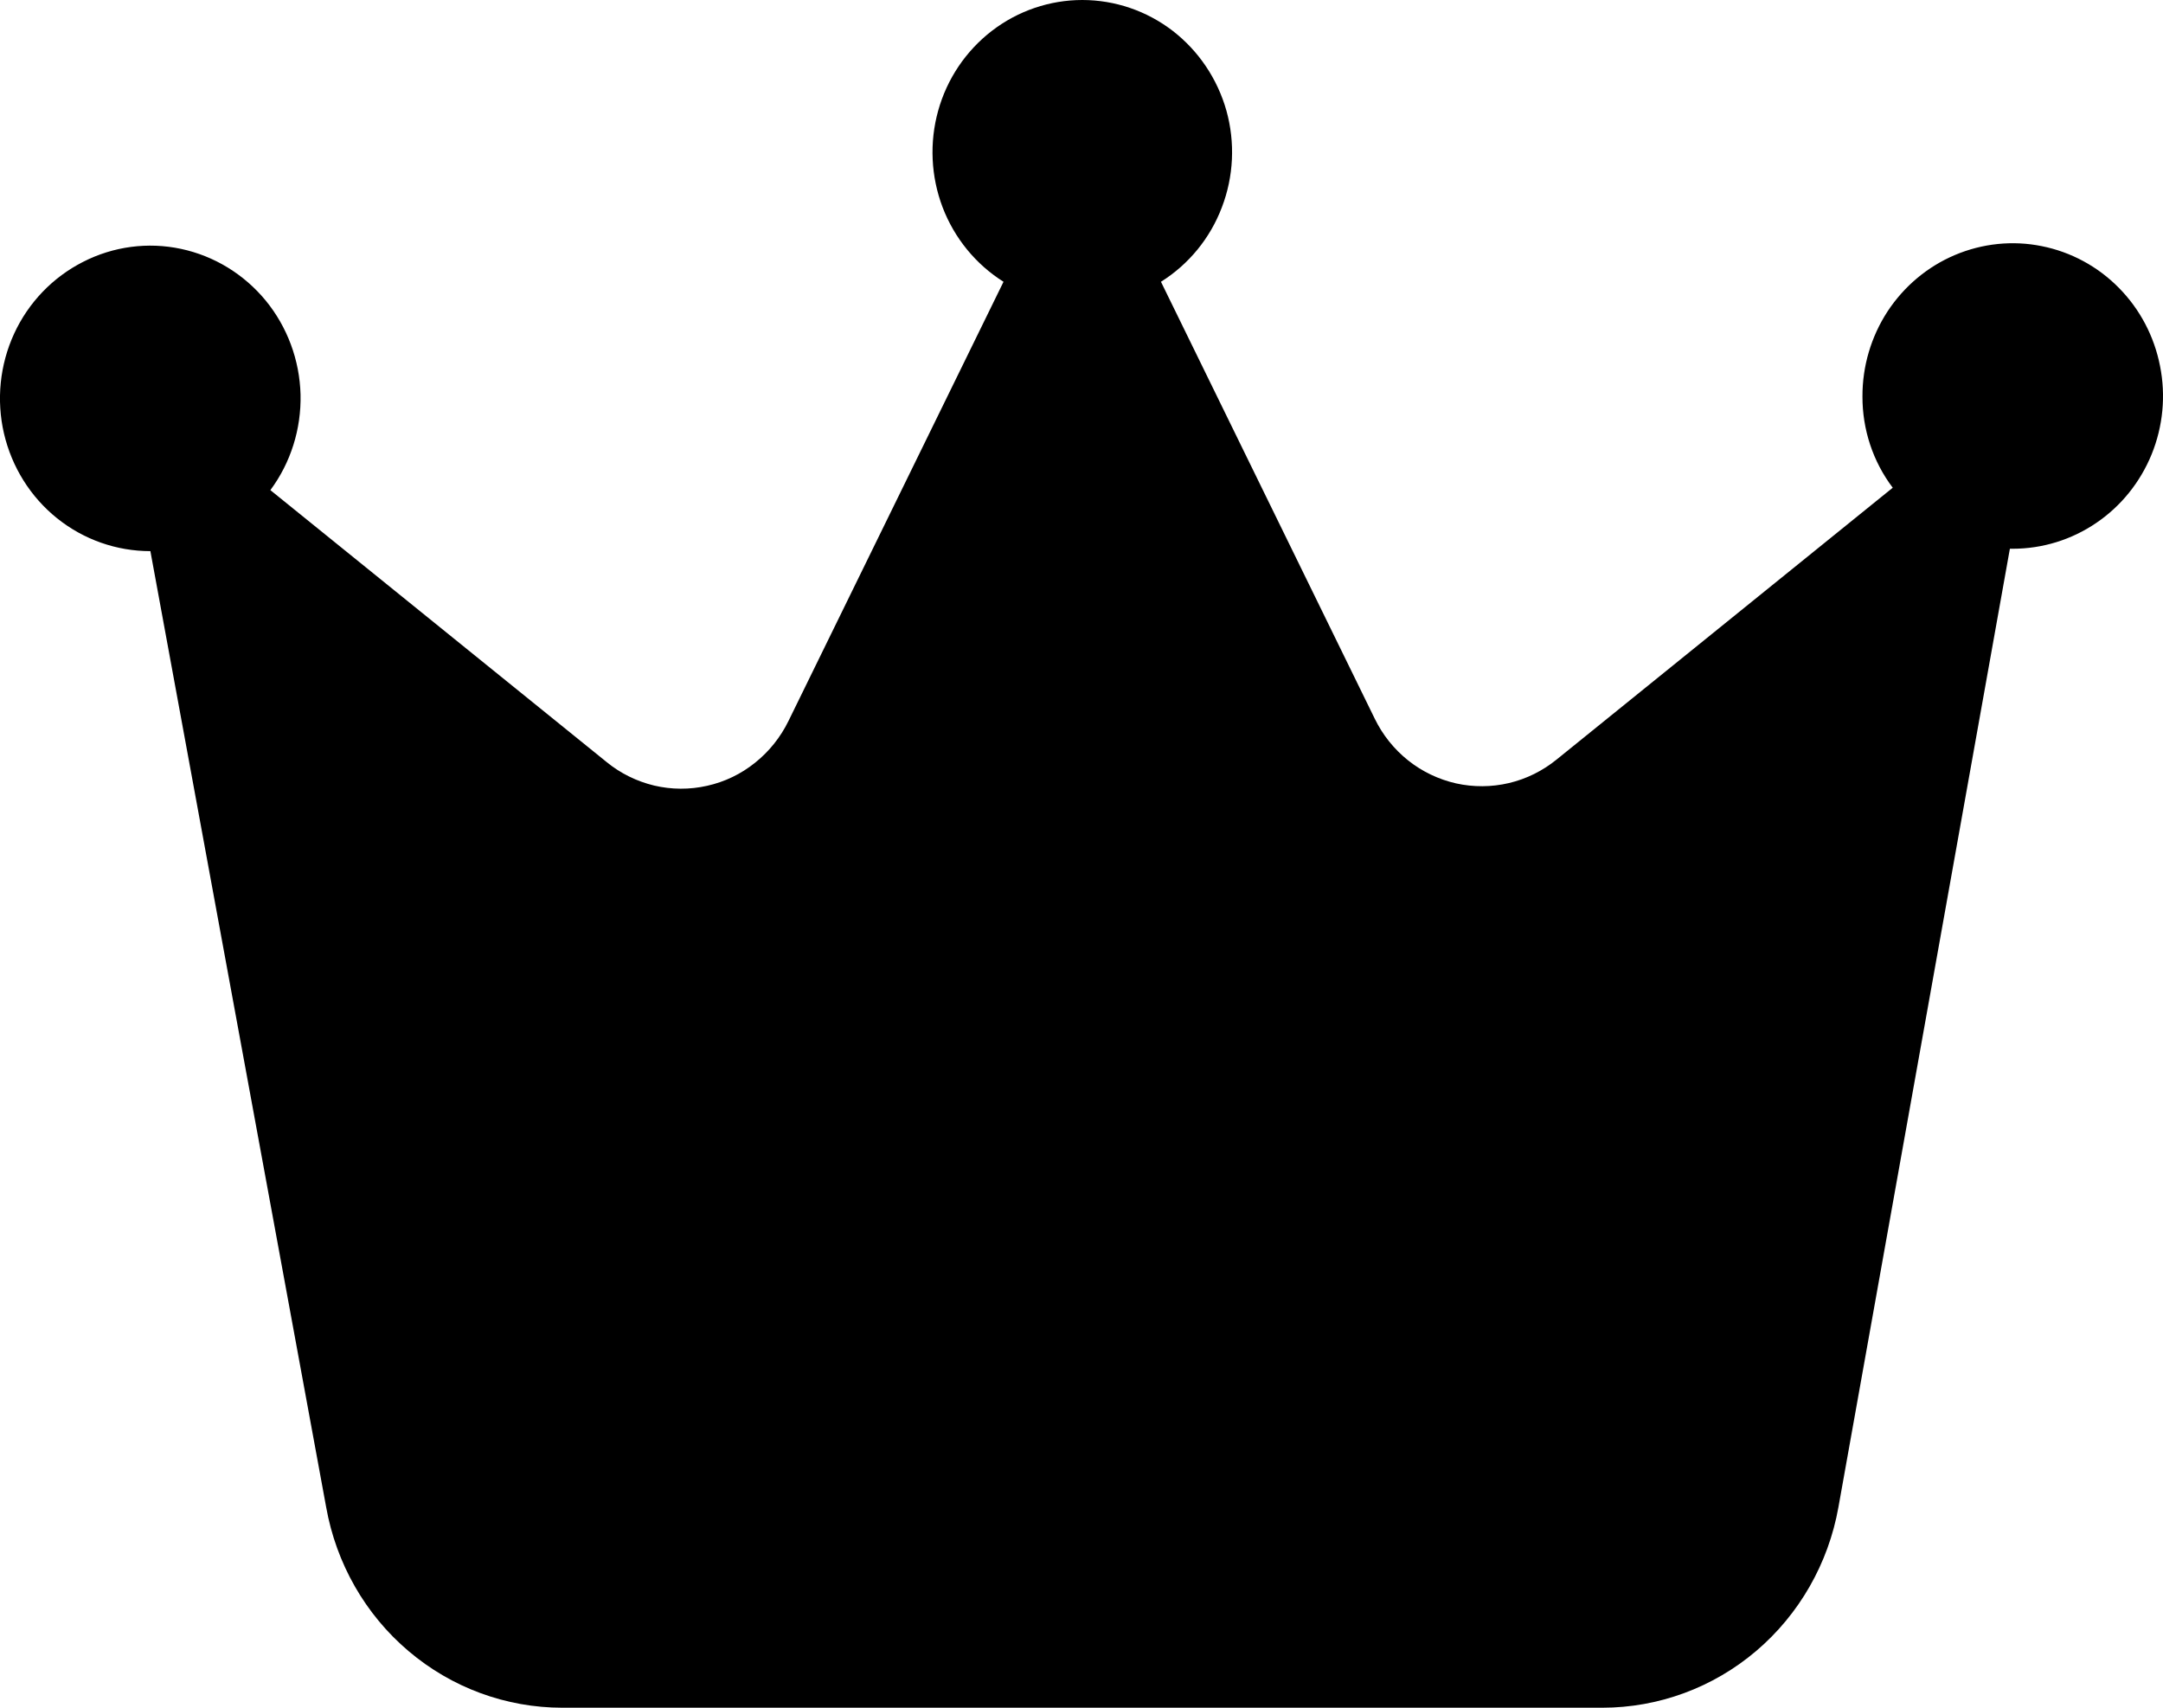 <svg viewBox="0 0 19 15" xmlns="http://www.w3.org/2000/svg" class="inline-block stroke shrink-0 fill-current h-5 w-5 mr-2"><path d="M10.198 2.475C10.442 2.322 10.63 2.093 10.733 1.821C10.837 1.55 10.851 1.252 10.773 0.972C10.694 0.692 10.528 0.446 10.3 0.27C10.072 0.095 9.793 0 9.507 0C9.221 0 8.942 0.095 8.714 0.27C8.485 0.446 8.319 0.692 8.241 0.972C8.163 1.252 8.177 1.55 8.28 1.821C8.384 2.093 8.572 2.322 8.815 2.475L6.926 6.333C6.856 6.476 6.756 6.601 6.632 6.7C6.509 6.799 6.365 6.868 6.212 6.902C6.058 6.937 5.899 6.936 5.746 6.9C5.593 6.863 5.45 6.793 5.328 6.693L2.375 4.305C2.554 4.064 2.647 3.768 2.64 3.465C2.632 3.163 2.524 2.872 2.334 2.64C2.143 2.408 1.881 2.248 1.59 2.186C1.299 2.124 0.996 2.164 0.73 2.3C0.464 2.435 0.25 2.657 0.124 2.931C-0.002 3.205 -0.033 3.514 0.035 3.808C0.104 4.103 0.268 4.365 0.501 4.552C0.735 4.74 1.024 4.841 1.321 4.841L2.865 13.238C2.953 13.732 3.208 14.18 3.588 14.502C3.967 14.824 4.445 15 4.94 15H14.074C14.568 15 15.047 14.824 15.426 14.502C15.805 14.18 16.061 13.732 16.149 13.238L17.655 4.82H17.68C17.941 4.82 18.197 4.741 18.414 4.593C18.631 4.446 18.8 4.236 18.9 3.991C19 3.745 19.026 3.475 18.974 3.215C18.923 2.954 18.797 2.715 18.612 2.528C18.427 2.34 18.191 2.213 17.935 2.162C17.679 2.11 17.413 2.138 17.172 2.24C16.931 2.342 16.725 2.515 16.58 2.736C16.436 2.957 16.359 3.217 16.36 3.482C16.359 3.772 16.452 4.054 16.626 4.284L13.674 6.671C13.551 6.771 13.408 6.842 13.255 6.878C13.102 6.914 12.943 6.915 12.79 6.881C12.636 6.846 12.492 6.777 12.369 6.679C12.245 6.58 12.145 6.455 12.075 6.311L10.198 2.475Z"></path></svg>